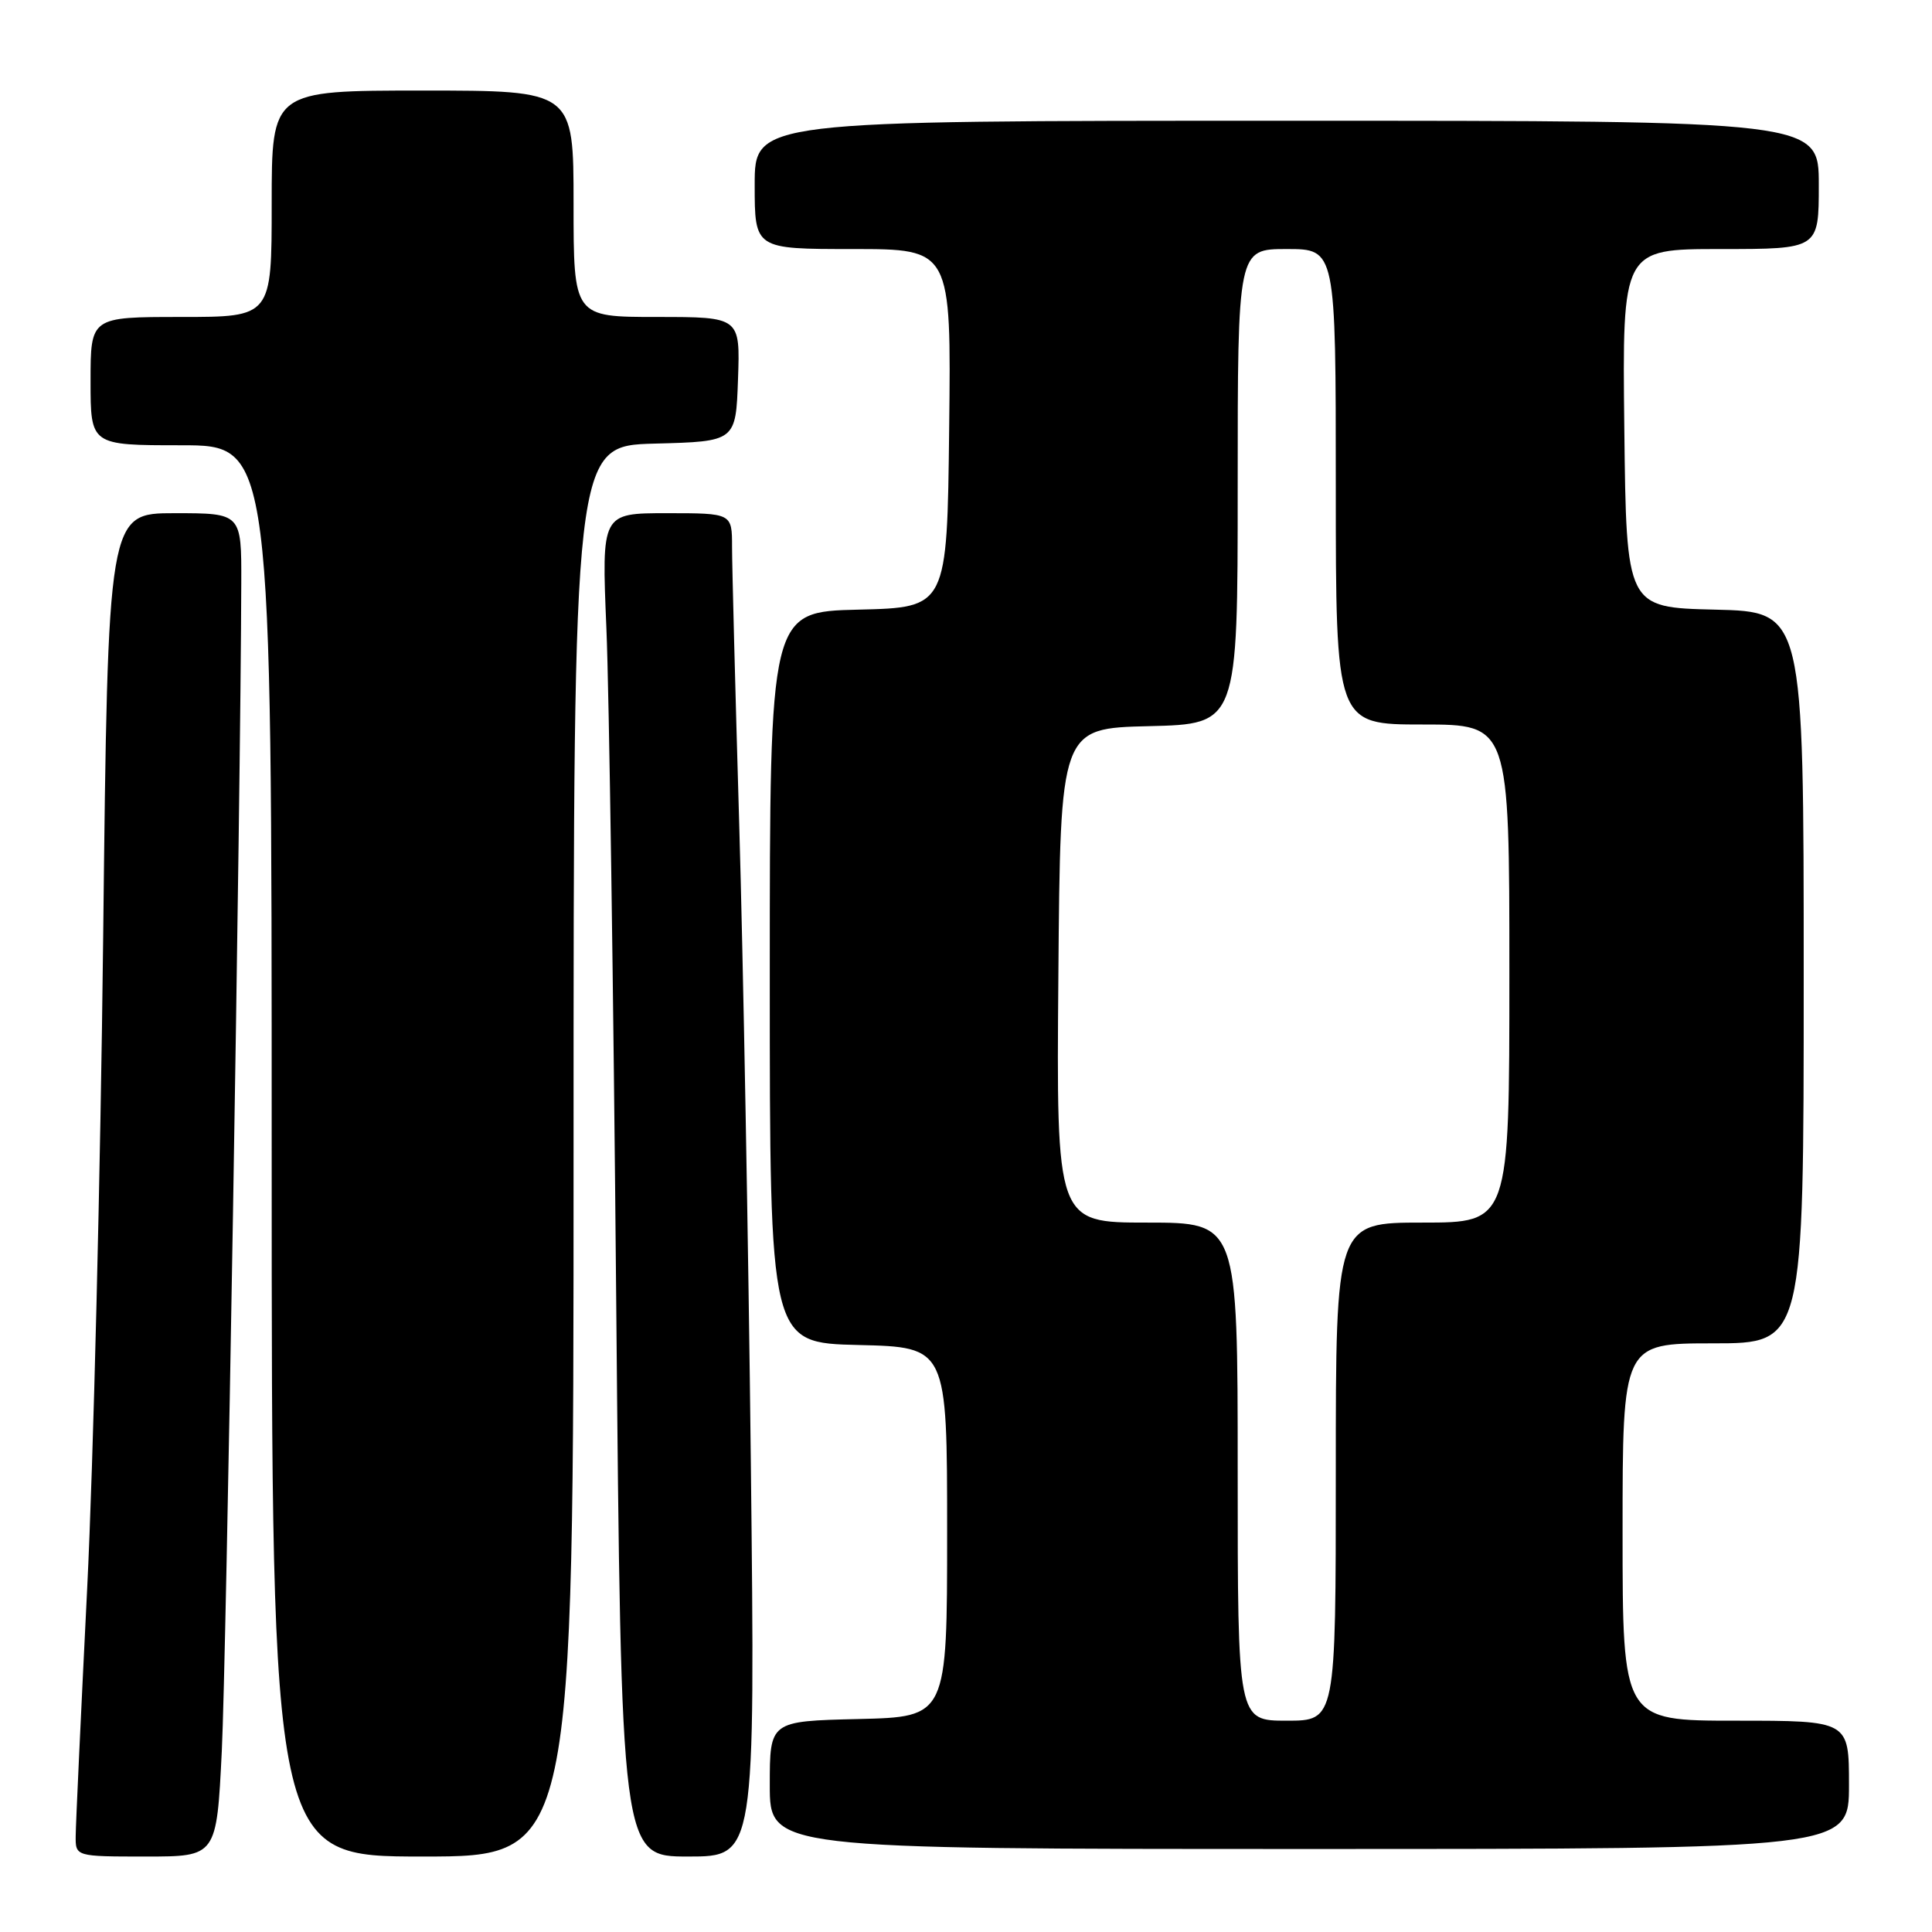 <?xml version="1.0" encoding="UTF-8" standalone="no"?>
<!DOCTYPE svg PUBLIC "-//W3C//DTD SVG 1.1//EN" "http://www.w3.org/Graphics/SVG/1.1/DTD/svg11.dtd" >
<svg xmlns="http://www.w3.org/2000/svg" xmlns:xlink="http://www.w3.org/1999/xlink" version="1.1" viewBox="0 0 256 256">
 <g >
 <path fill="currentColor"
d=" M 29.39 232.01 C 29.98 220.14 31.89 105.78 31.97 77.25 C 32.00 68.00 32.00 68.00 23.15 68.00 C 14.30 68.00 14.30 68.00 13.67 124.25 C 13.32 155.19 12.37 194.00 11.55 210.50 C 10.73 227.00 10.04 241.74 10.03 243.25 C 10.00 246.00 10.00 246.00 19.35 246.00 C 28.70 246.00 28.70 246.00 29.39 232.01 Z  M 76.00 152.53 C 76.00 59.07 76.00 59.07 86.75 58.78 C 97.50 58.50 97.50 58.50 97.79 50.25 C 98.08 42.00 98.08 42.00 87.04 42.00 C 76.00 42.00 76.00 42.00 76.00 27.00 C 76.00 12.00 76.00 12.00 56.00 12.00 C 36.00 12.00 36.00 12.00 36.00 27.00 C 36.00 42.00 36.00 42.00 24.00 42.00 C 12.00 42.00 12.00 42.00 12.00 50.50 C 12.00 59.00 12.00 59.00 24.00 59.00 C 36.00 59.00 36.00 59.00 36.00 152.50 C 36.00 246.00 36.00 246.00 56.00 246.00 C 76.00 246.00 76.00 246.00 76.00 152.53 Z  M 99.49 193.75 C 99.17 165.01 98.47 126.97 97.95 109.22 C 97.43 91.47 97.00 74.93 97.00 72.47 C 97.00 68.00 97.00 68.00 88.35 68.00 C 79.71 68.00 79.71 68.00 80.35 83.25 C 80.71 91.64 81.29 131.69 81.65 172.25 C 82.31 246.00 82.31 246.00 91.19 246.00 C 100.07 246.00 100.07 246.00 99.49 193.75 Z  M 245.00 236.50 C 245.00 228.00 245.00 228.00 230.00 228.00 C 215.00 228.00 215.00 228.00 215.00 203.00 C 215.00 178.00 215.00 178.00 227.00 178.00 C 239.00 178.00 239.00 178.00 239.00 129.53 C 239.00 81.06 239.00 81.06 227.25 80.78 C 215.50 80.50 215.50 80.50 215.23 56.75 C 214.96 33.00 214.96 33.00 227.98 33.00 C 241.00 33.00 241.00 33.00 241.00 24.50 C 241.00 16.00 241.00 16.00 170.50 16.00 C 100.00 16.00 100.00 16.00 100.00 24.50 C 100.00 33.00 100.00 33.00 113.02 33.00 C 126.04 33.00 126.04 33.00 125.77 56.75 C 125.50 80.50 125.50 80.50 113.75 80.78 C 102.00 81.06 102.00 81.06 102.00 129.50 C 102.00 177.94 102.00 177.94 113.75 178.22 C 125.50 178.50 125.50 178.50 125.50 203.00 C 125.50 227.50 125.50 227.50 113.75 227.78 C 102.00 228.06 102.00 228.06 102.00 236.53 C 102.00 245.00 102.00 245.00 173.50 245.00 C 245.00 245.00 245.00 245.00 245.00 236.50 Z  M 164.00 195.00 C 164.00 162.00 164.00 162.00 151.99 162.00 C 139.97 162.00 139.97 162.00 140.24 129.25 C 140.50 96.50 140.50 96.50 152.25 96.22 C 164.00 95.94 164.00 95.94 164.00 64.47 C 164.00 33.00 164.00 33.00 170.50 33.00 C 177.00 33.00 177.00 33.00 177.00 64.50 C 177.00 96.00 177.00 96.00 188.50 96.00 C 200.00 96.00 200.00 96.00 200.00 129.00 C 200.00 162.00 200.00 162.00 188.50 162.00 C 177.00 162.00 177.00 162.00 177.00 195.00 C 177.00 228.00 177.00 228.00 170.50 228.00 C 164.00 228.00 164.00 228.00 164.00 195.00 Z "/>
</g>
</svg>